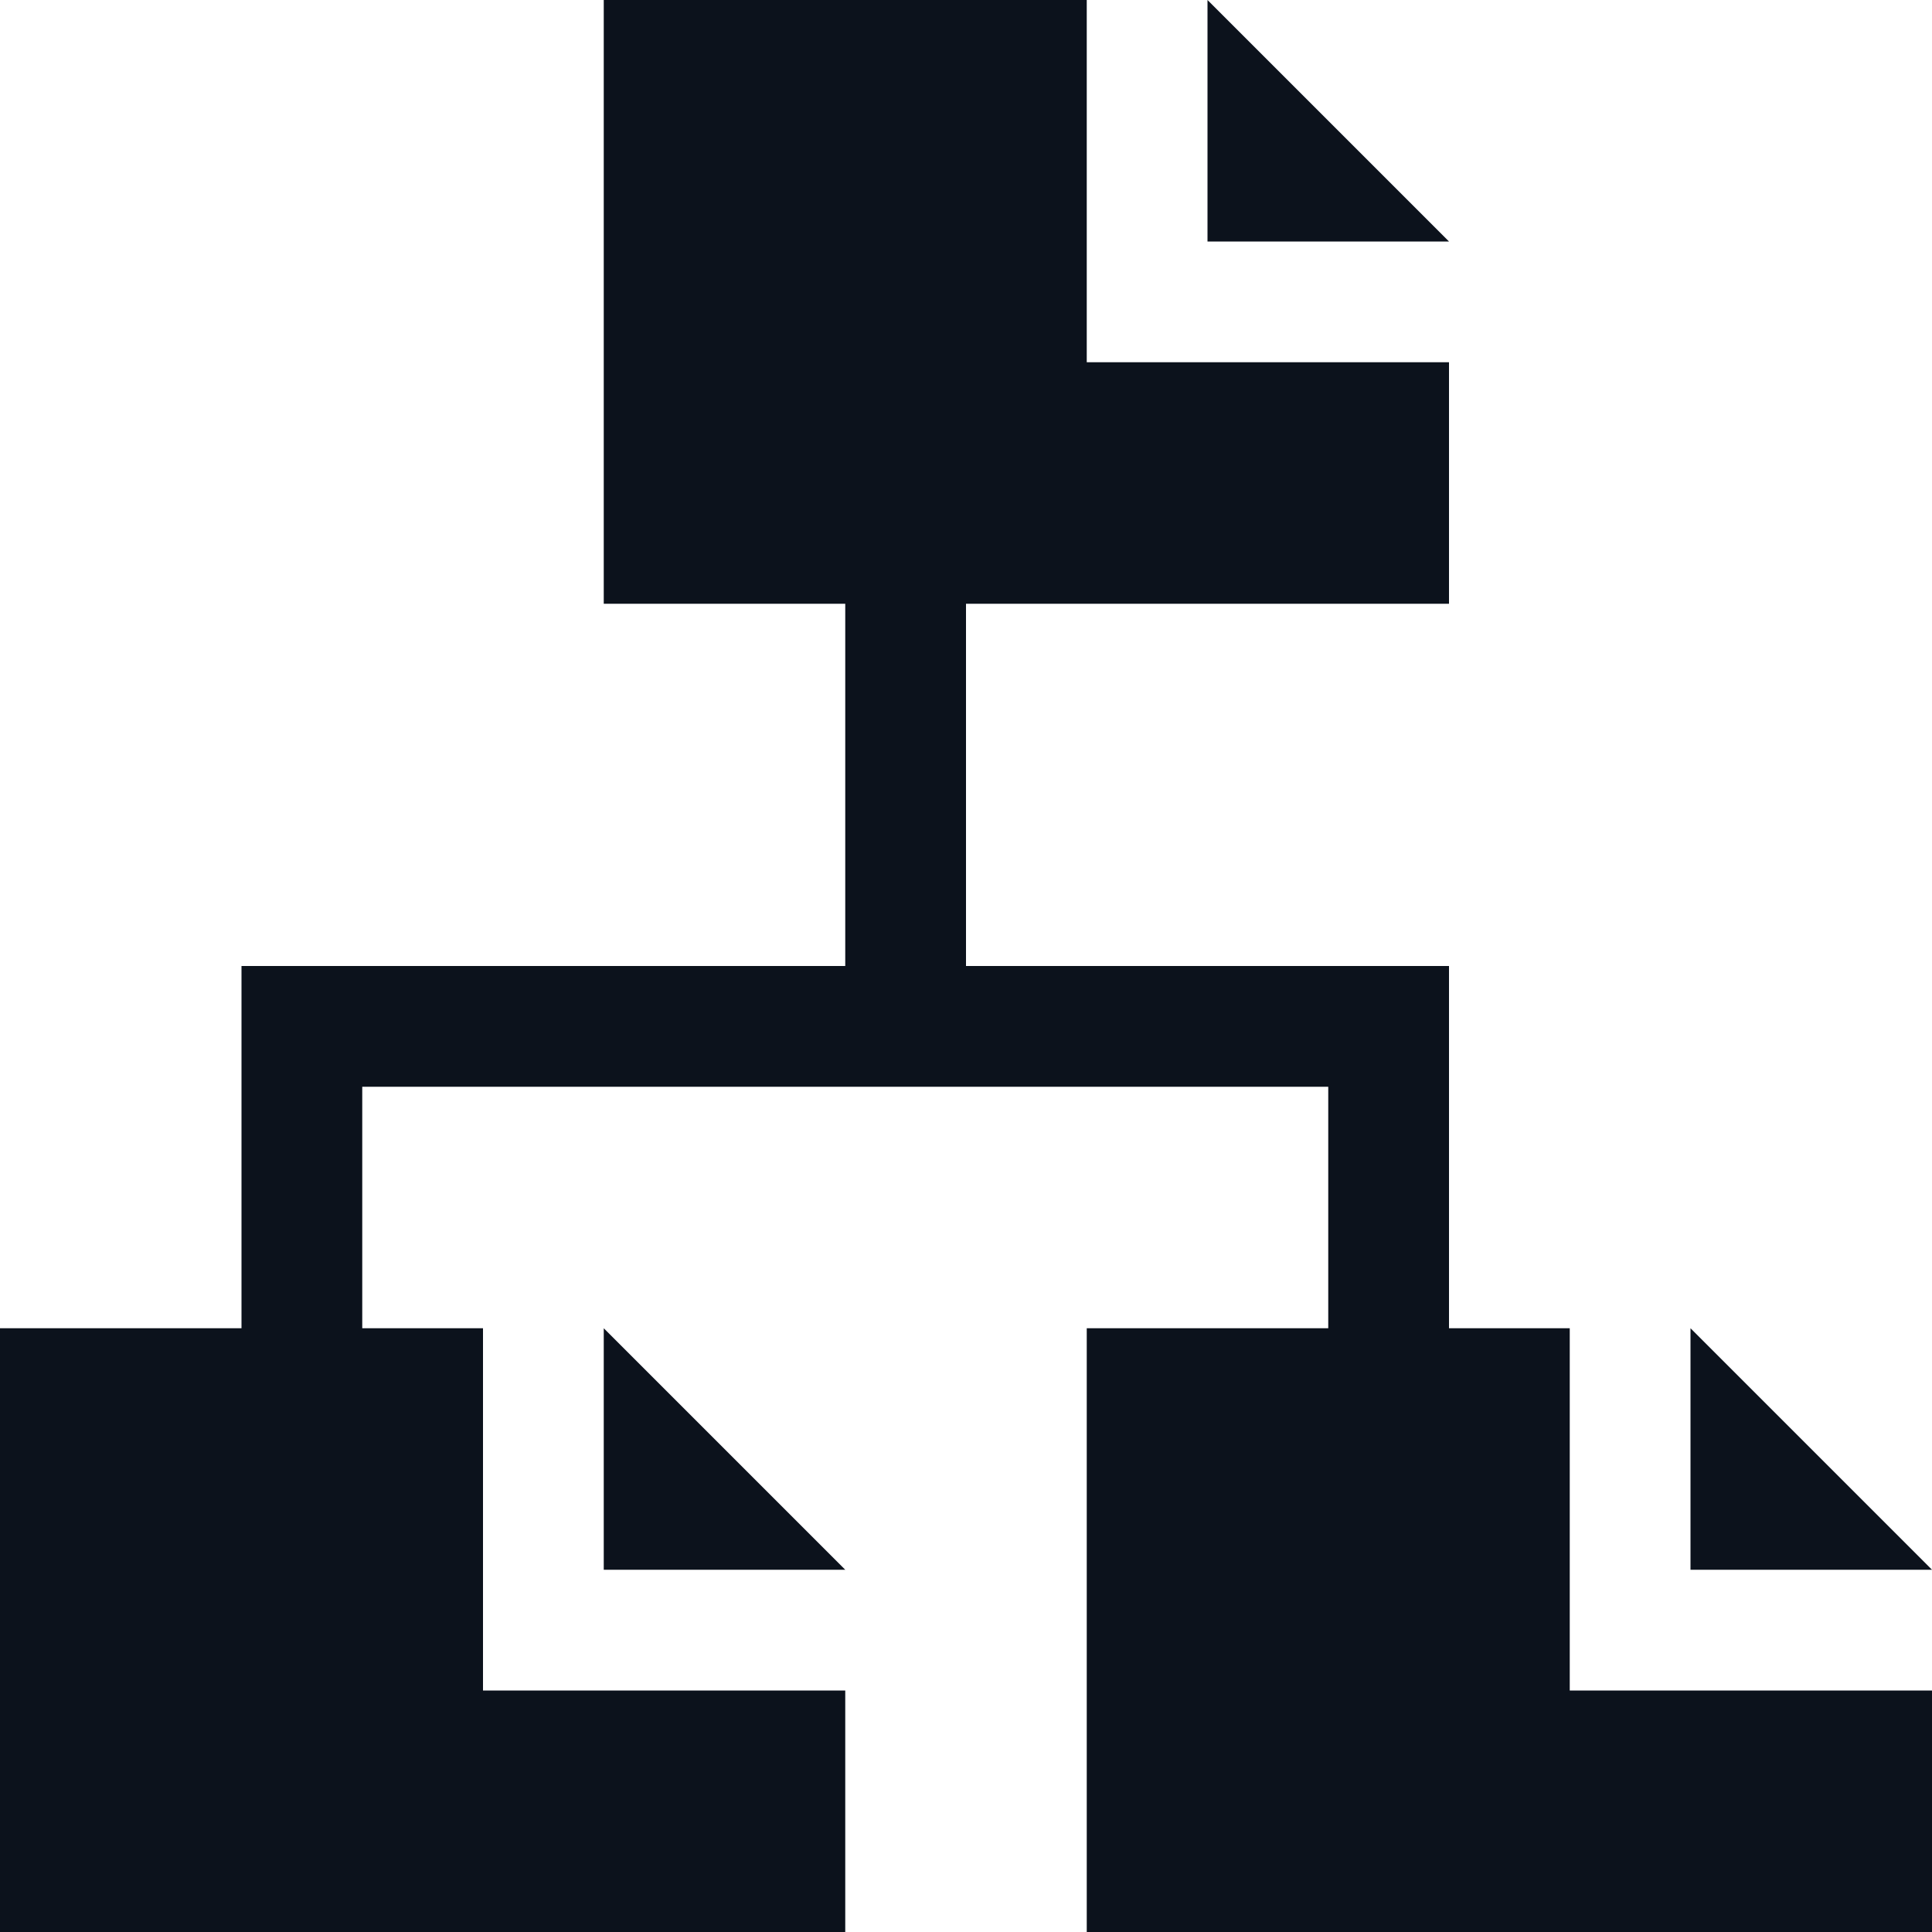 <svg width="16" height="16" viewBox="0 0 16 16" fill="none" xmlns="http://www.w3.org/2000/svg">
<g clip-path="url(#clip0_893_25093)">
<path fill-rule="evenodd" clip-rule="evenodd" d="M9 0H5V5H7V8H2V9V11H0V16H7V14H4V11H3V9H11V11H9V16H16V14H13V11H12V9V8H8V5H12V3H9V0ZM10 0V2H12L10 0ZM5 13V11L7 13H5ZM14 13V11L16 13H14Z" fill="#0C121C"/>
</g>
<defs>
<clipPath id="clip0_893_25093">
<rect width="16" height="16" fill="white"/>
</clipPath>
</defs>
</svg>
